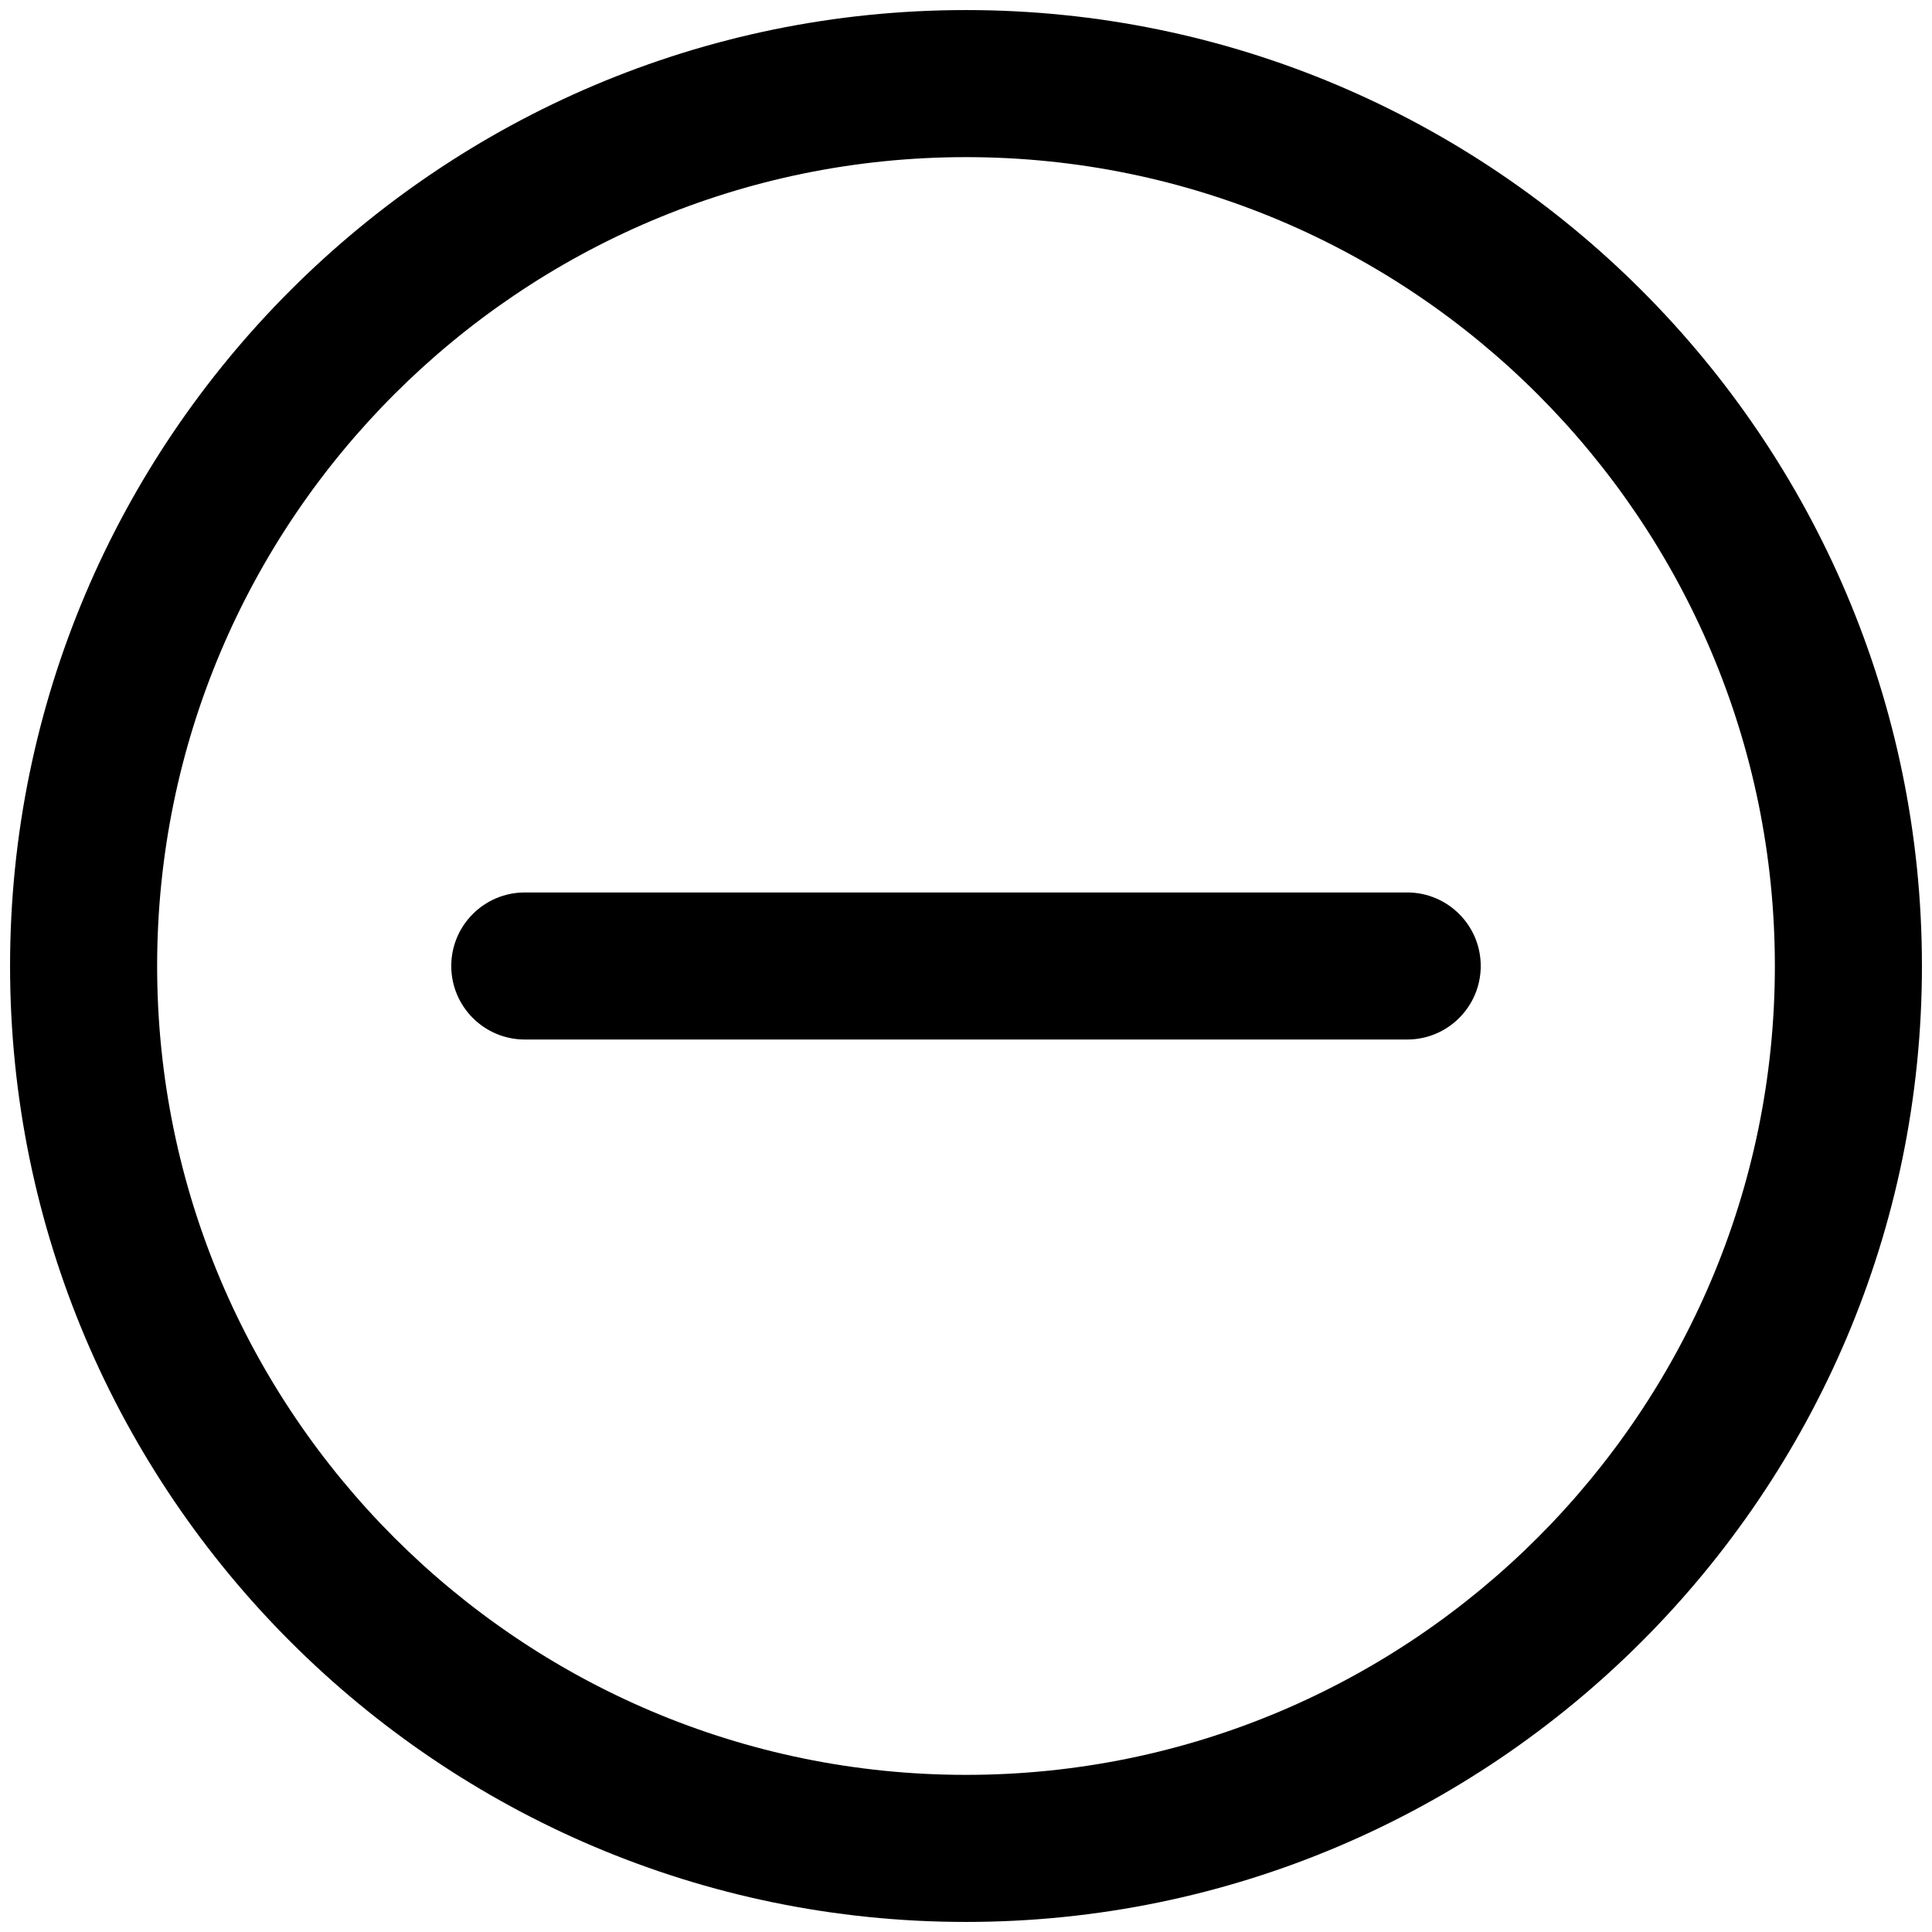 <svg xmlns="http://www.w3.org/2000/svg" width="96" height="96" viewBox="0 0 96 96">
  <path d="M48 95.5C21.809 95.5 0.5 74.191 0.5 48C0.5 21.809 21.809 0.5 48 0.5C74.191 0.5 95.5 21.809 95.5 48C95.5 74.191 74.191 95.5 48 95.5ZM48 7.808C25.835 7.808 7.808 25.836 7.808 48C7.808 70.157 25.836 88.192 48 88.192C70.157 88.192 88.192 70.157 88.192 48C88.192 25.835 70.157 7.808 48 7.808Z" fill="currentColor"/>
  <path d="M69.923 51.653H26.077C24.06 51.653 22.423 50.017 22.423 47.999C22.423 45.983 24.06 44.346 26.077 44.346H69.923C71.94 44.346 73.577 45.983 73.577 47.999C73.577 50.017 71.94 51.653 69.923 51.653Z" fill="currentColor"/>
</svg>
